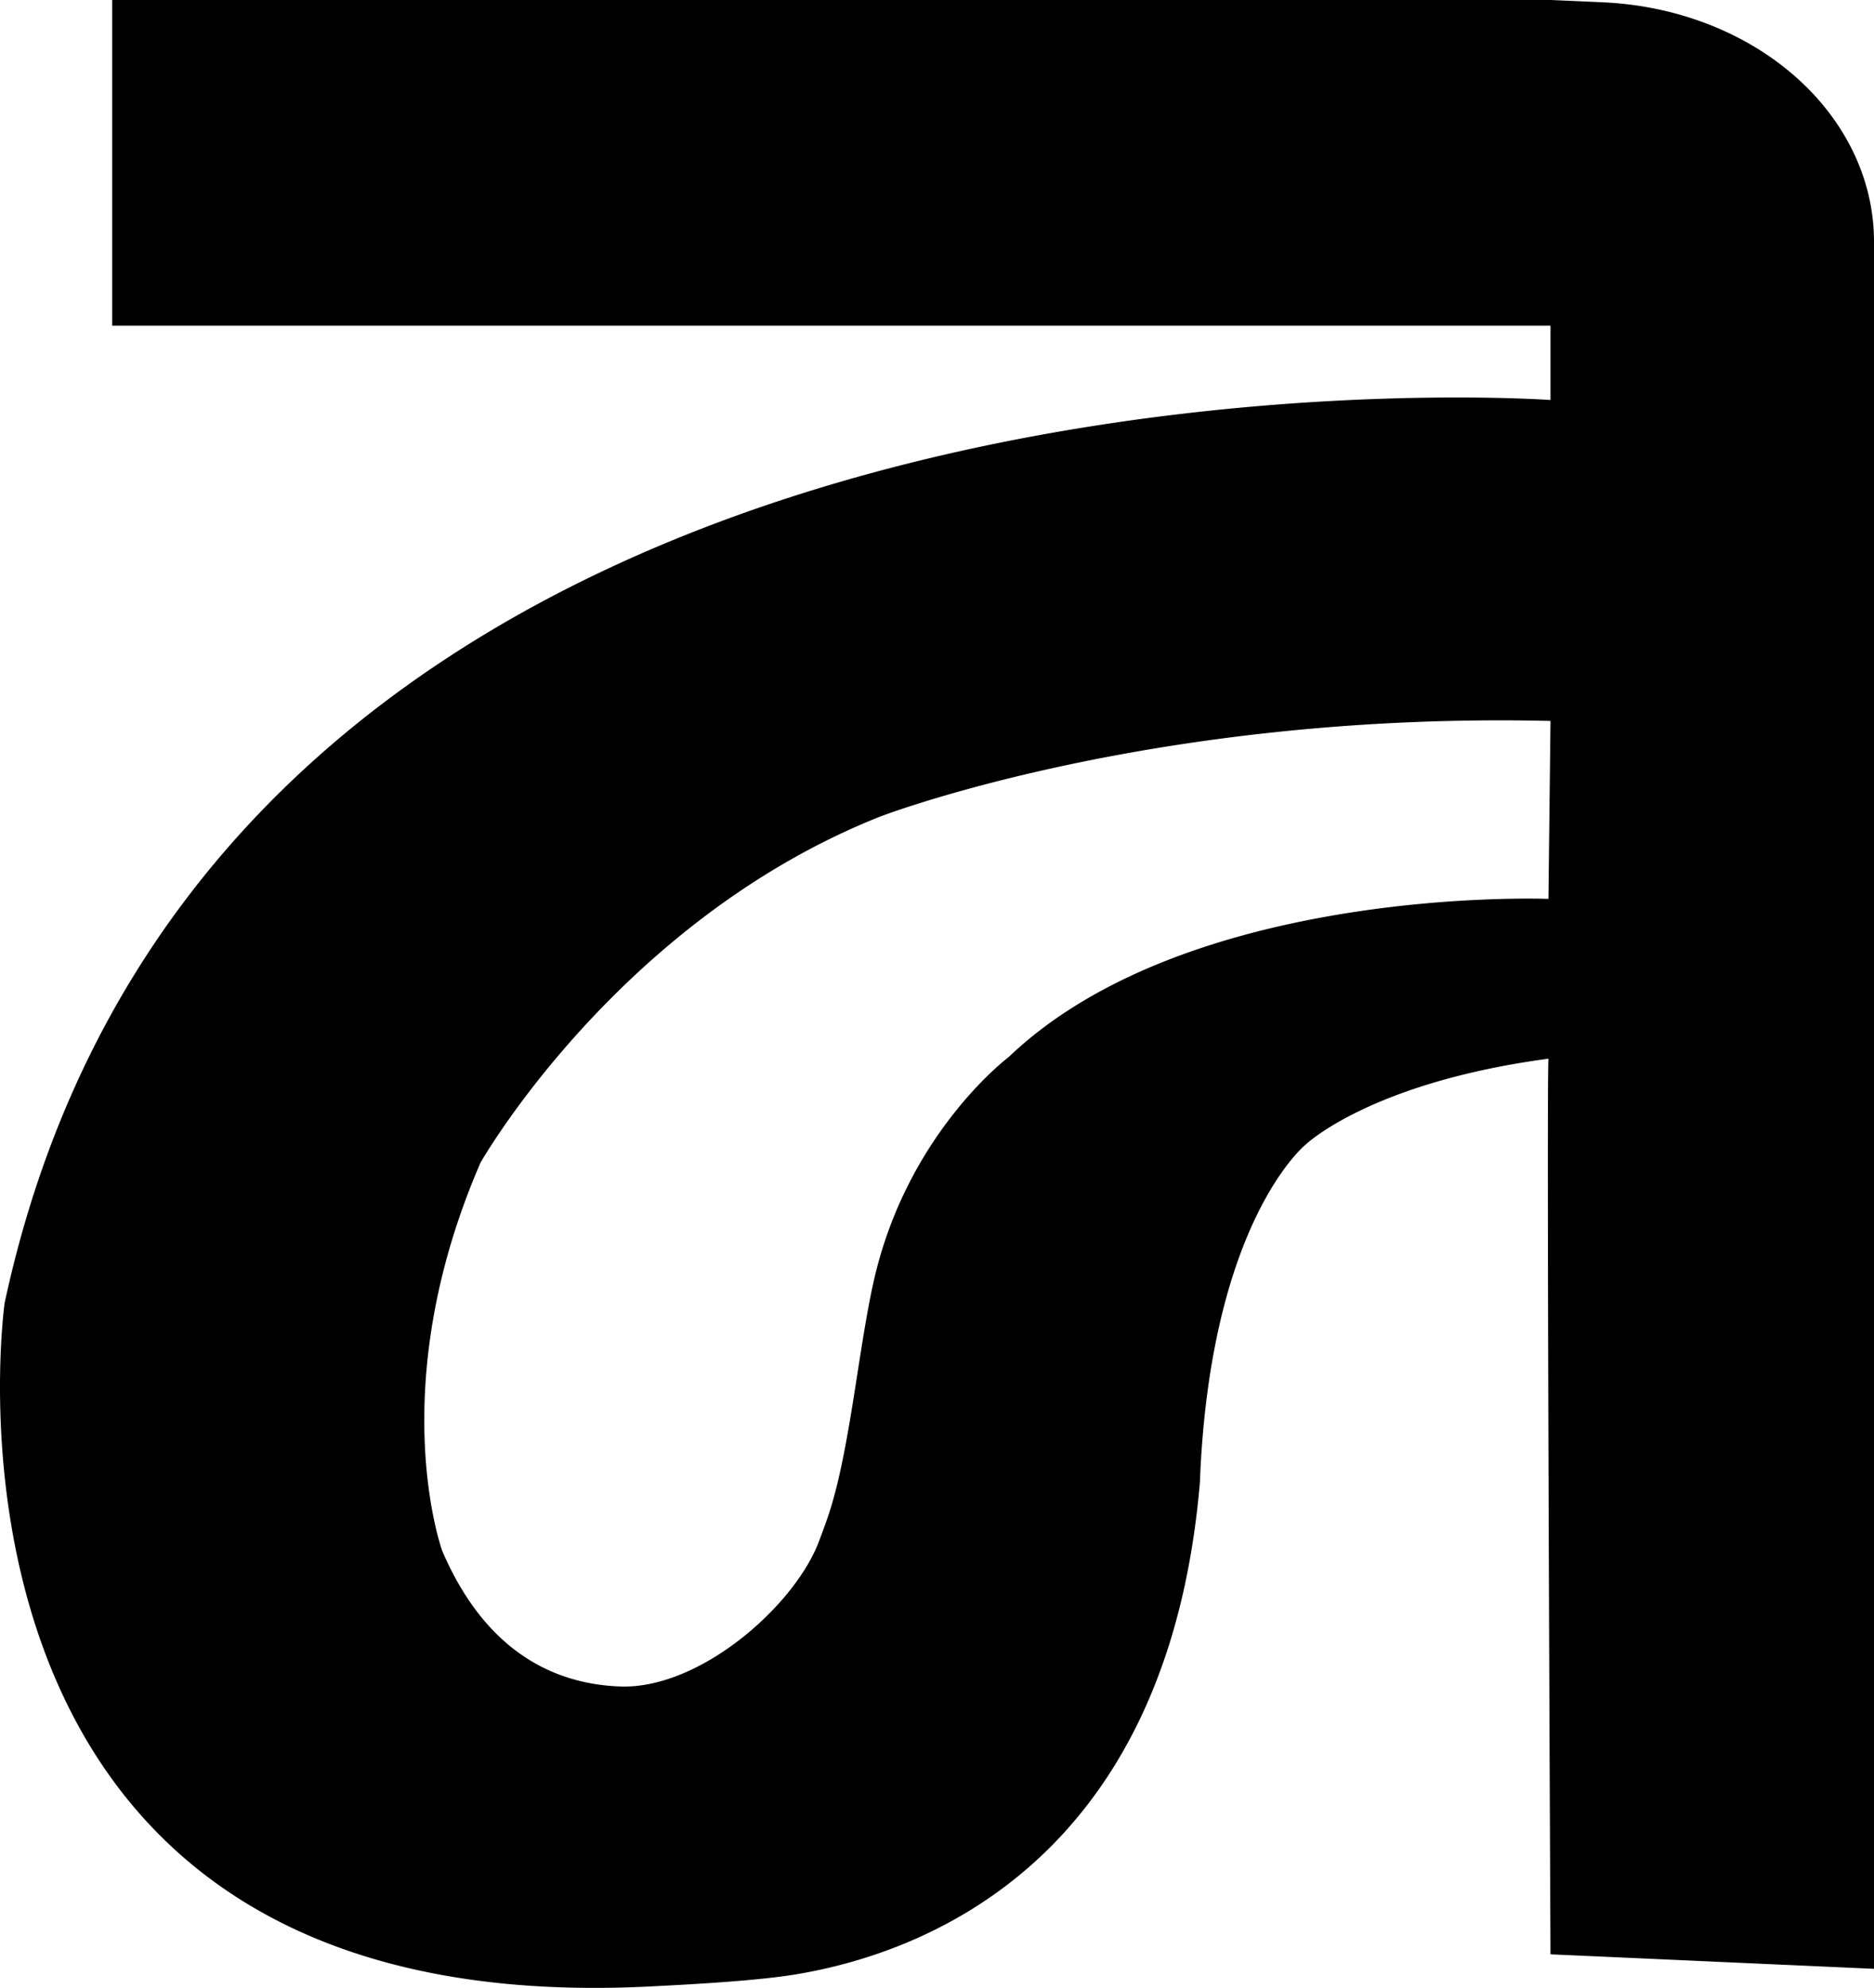<?xml version="1.0" encoding="UTF-8" standalone="no"?>
<!-- Created with Inkscape (http://www.inkscape.org/) -->

<svg
   width="34.664mm"
   height="36.755mm"
   viewBox="0 0 34.664 36.755"
   version="1.1"
   id="svg1"
   xml:space="preserve"
   sodipodi:docname="Logo-project.svg"
   inkscape:version="1.3.2 (091e20e, 2023-11-25, custom)"
   xmlns:inkscape="http://www.inkscape.org/namespaces/inkscape"
   xmlns:sodipodi="http://sodipodi.sourceforge.net/DTD/sodipodi-0.dtd"
   xmlns="http://www.w3.org/2000/svg"
   xmlns:svg="http://www.w3.org/2000/svg"><sodipodi:namedview
     id="namedview1"
     pagecolor="#ffffff"
     bordercolor="#eeeeee"
     borderopacity="1"
     inkscape:showpageshadow="0"
     inkscape:pageopacity="0"
     inkscape:pagecheckerboard="0"
     inkscape:deskcolor="#505050"
     inkscape:document-units="mm"
     inkscape:zoom="1.4142136"
     inkscape:cx="1063.8422"
     inkscape:cy="2265.9237"
     inkscape:window-width="2520"
     inkscape:window-height="1591"
     inkscape:window-x="-9"
     inkscape:window-y="-9"
     inkscape:window-maximized="1"
     inkscape:current-layer="layer1" /><defs
     id="defs1" /><g
     inkscape:label="Layer 1"
     inkscape:groupmode="layer"
     id="layer1"
     transform="translate(-104.357,-756.044)"><path
       d="m 106.432,756.044 v 6.022 h 26.605 v 1.374 c 0,0 -24.626,-1.781 -28.595,16.699 0,0 -1.87,13.336 11.943,12.634 0.753,-0.038 1.977,-0.103 2.716,-0.227 2.319,-0.39 6.857,-2.056 7.451,-9.098 0.187,-4.811 1.952,-6.237 1.952,-6.237 0,0 1.184,-1.148 4.495,-1.592 -0.038,0.721 0.038,16.56 0.038,16.56 l 5.984,0.268 v -30.113 -1.823 a 5.294,4.43 0 0 0 -5.011,-4.424 l -0.973,-0.043 z m 25.251,13.321 v 5.1e-4 c 0.442,-0.005 0.893,-0.002 1.354,0.009 l -0.038,3.29 c -0.027,-0.001 -6.654,-0.261 -9.986,2.926 0,0 -1.76,1.318 -2.431,3.881 -0.335,1.28 -0.484,3.413 -0.93,4.672 -0.048,0.137 -0.099,0.274 -0.151,0.412 -0.454,1.187 -2.2,2.724 -3.673,2.671 -1.167,-0.042 -2.468,-0.596 -3.289,-2.502 0,0 -1.105,-3.011 0.706,-7.183 0,0 2.539,-4.467 7.384,-6.396 0,0 4.429,-1.711 11.055,-1.78 z"
       style="fill:#000000;stroke-width:1.2;stroke-miterlimit:0"
       id="path81" /></g></svg>
